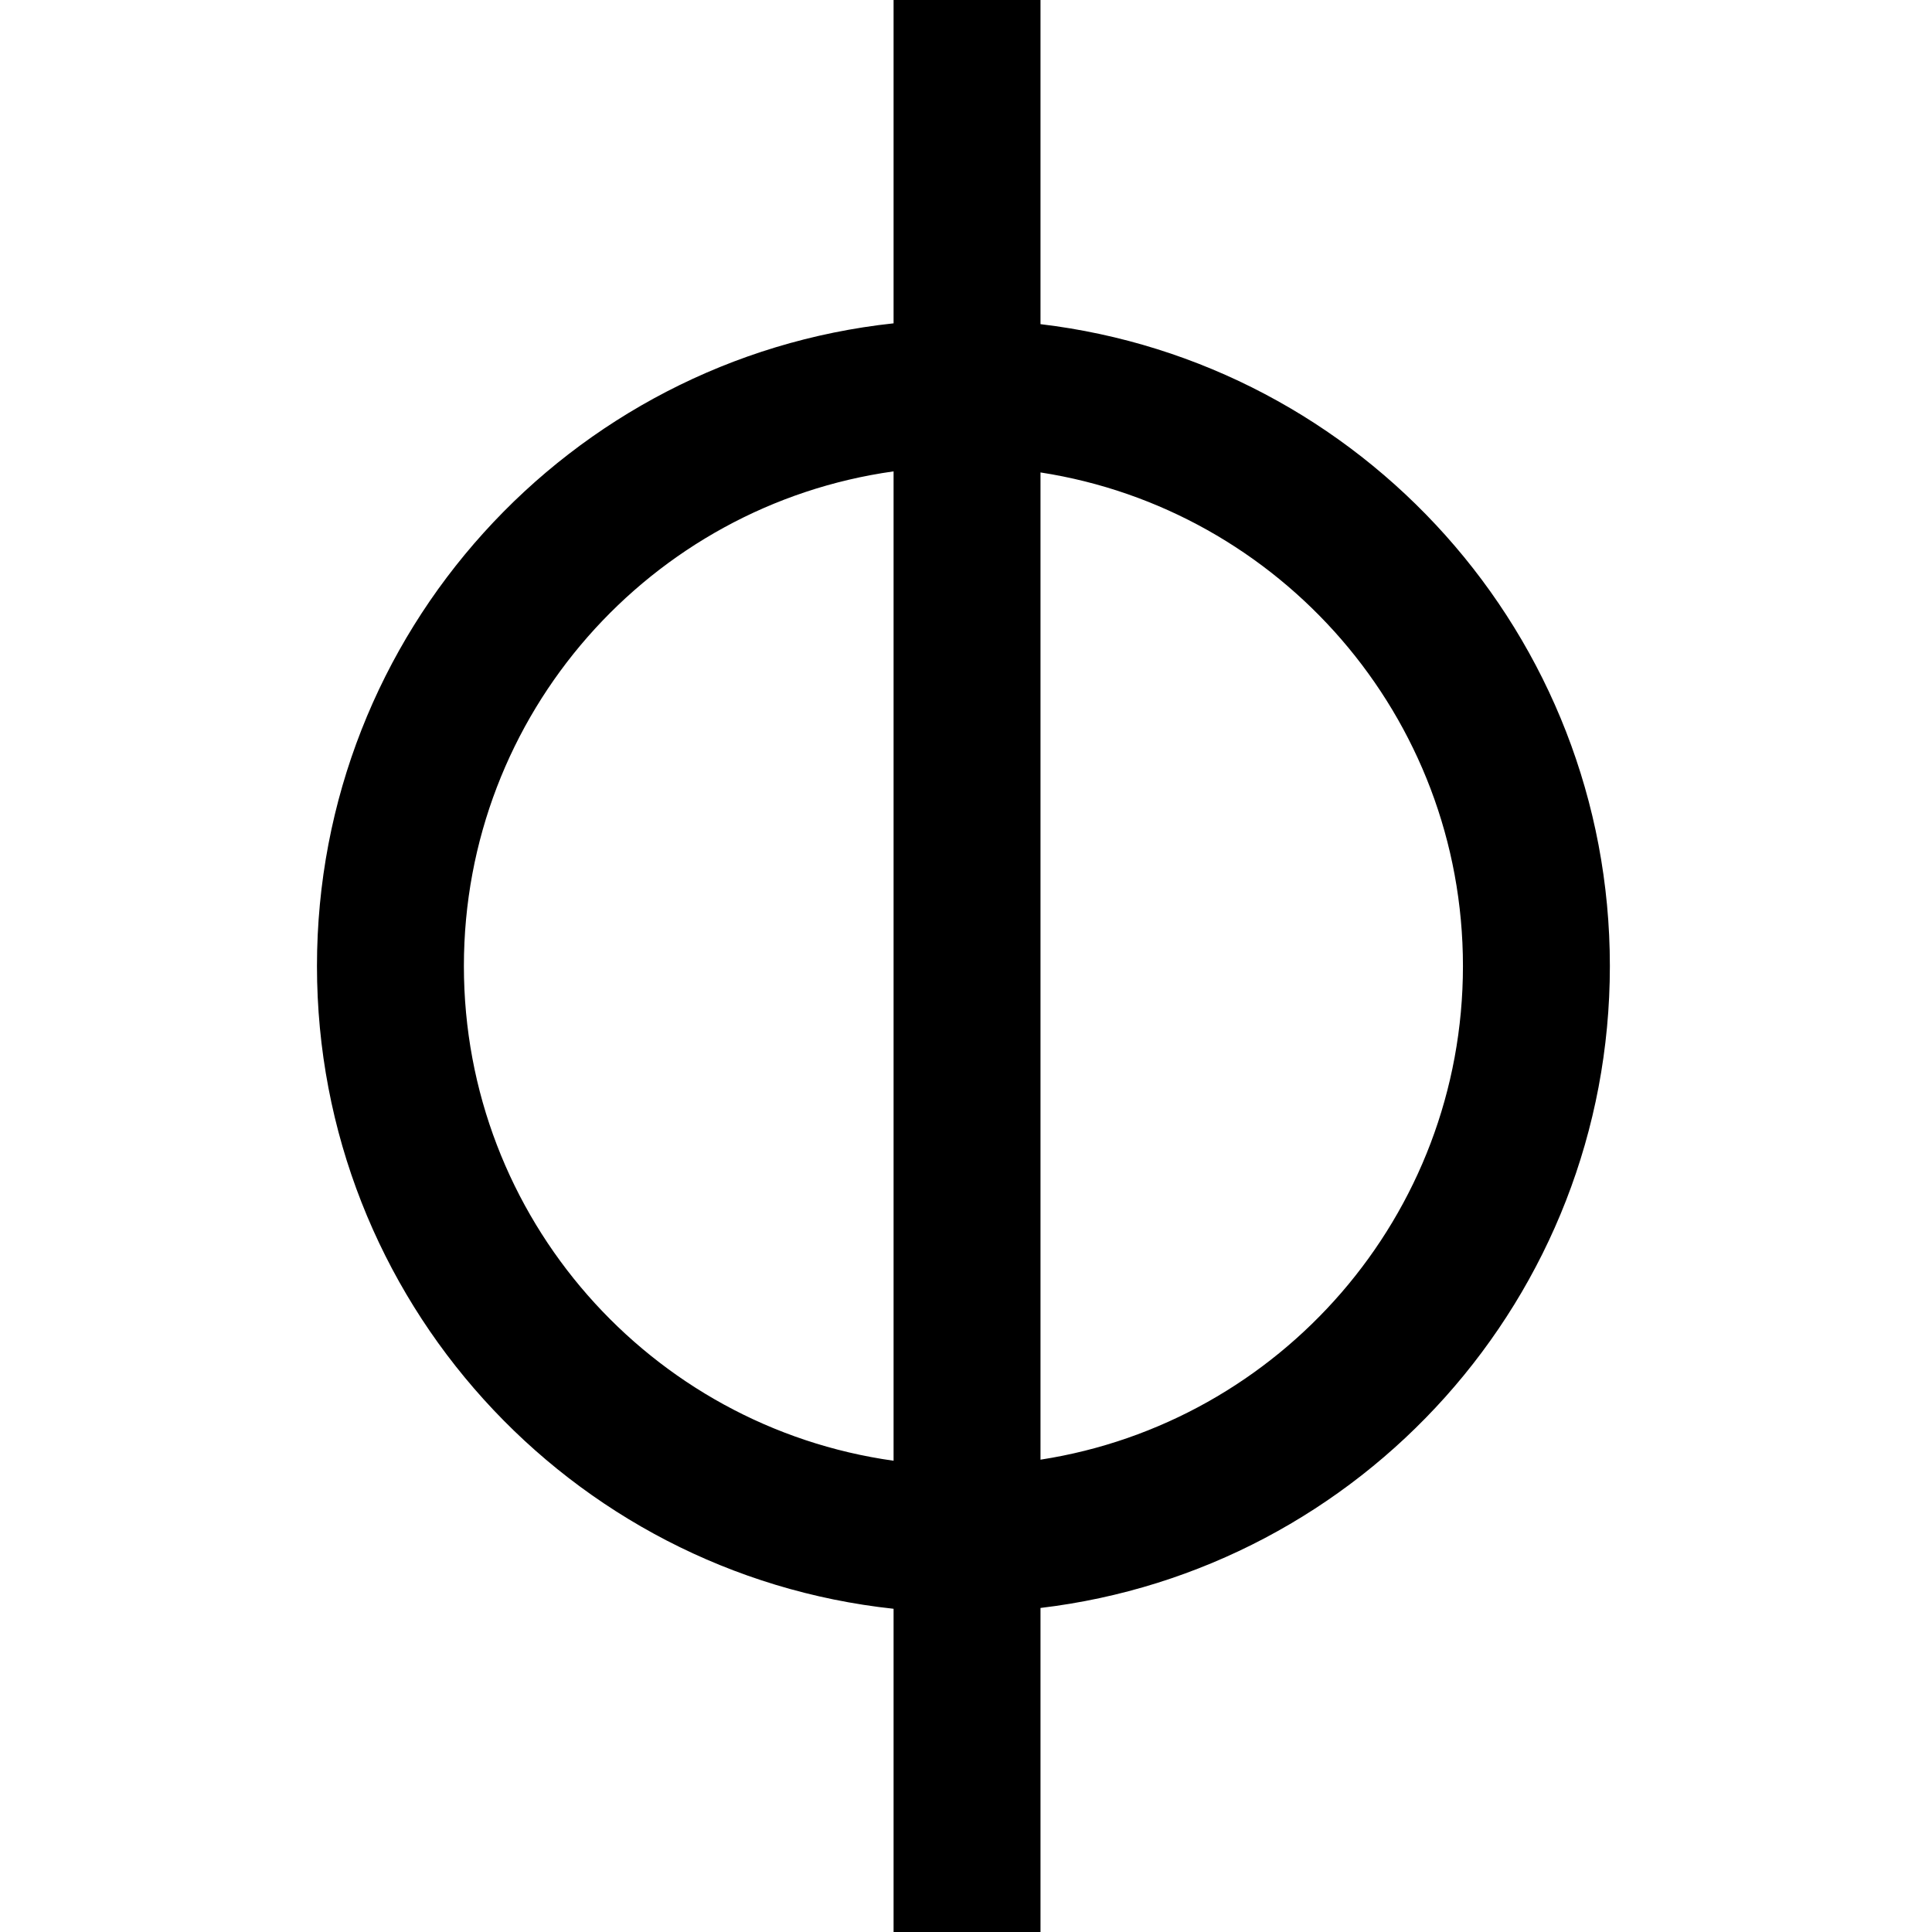 <svg xmlns="http://www.w3.org/2000/svg" fill="none" viewBox="0 0 256 256" width="256" height="256" preserveAspectRatio="xMidYMid meet"><path fill="#000" fill-rule="evenodd" d="M118.403 0h19.468v42.952c42.493 5.048 75.445 41.203 75.445 85.055s-32.952 80.007-75.445 85.055V256h-19.468v-42.829C75.448 208.556 42 172.188 42 128.007c0-44.18 33.448-80.549 76.403-85.164zm0 62.459c-32.175 4.501-56.935 32.133-56.935 65.548s24.76 61.047 56.935 65.548zm19.468 130.955c31.706-4.911 55.977-32.325 55.977-65.407 0-33.083-24.271-60.496-55.977-65.407z" clip-rule="evenodd"/></svg>